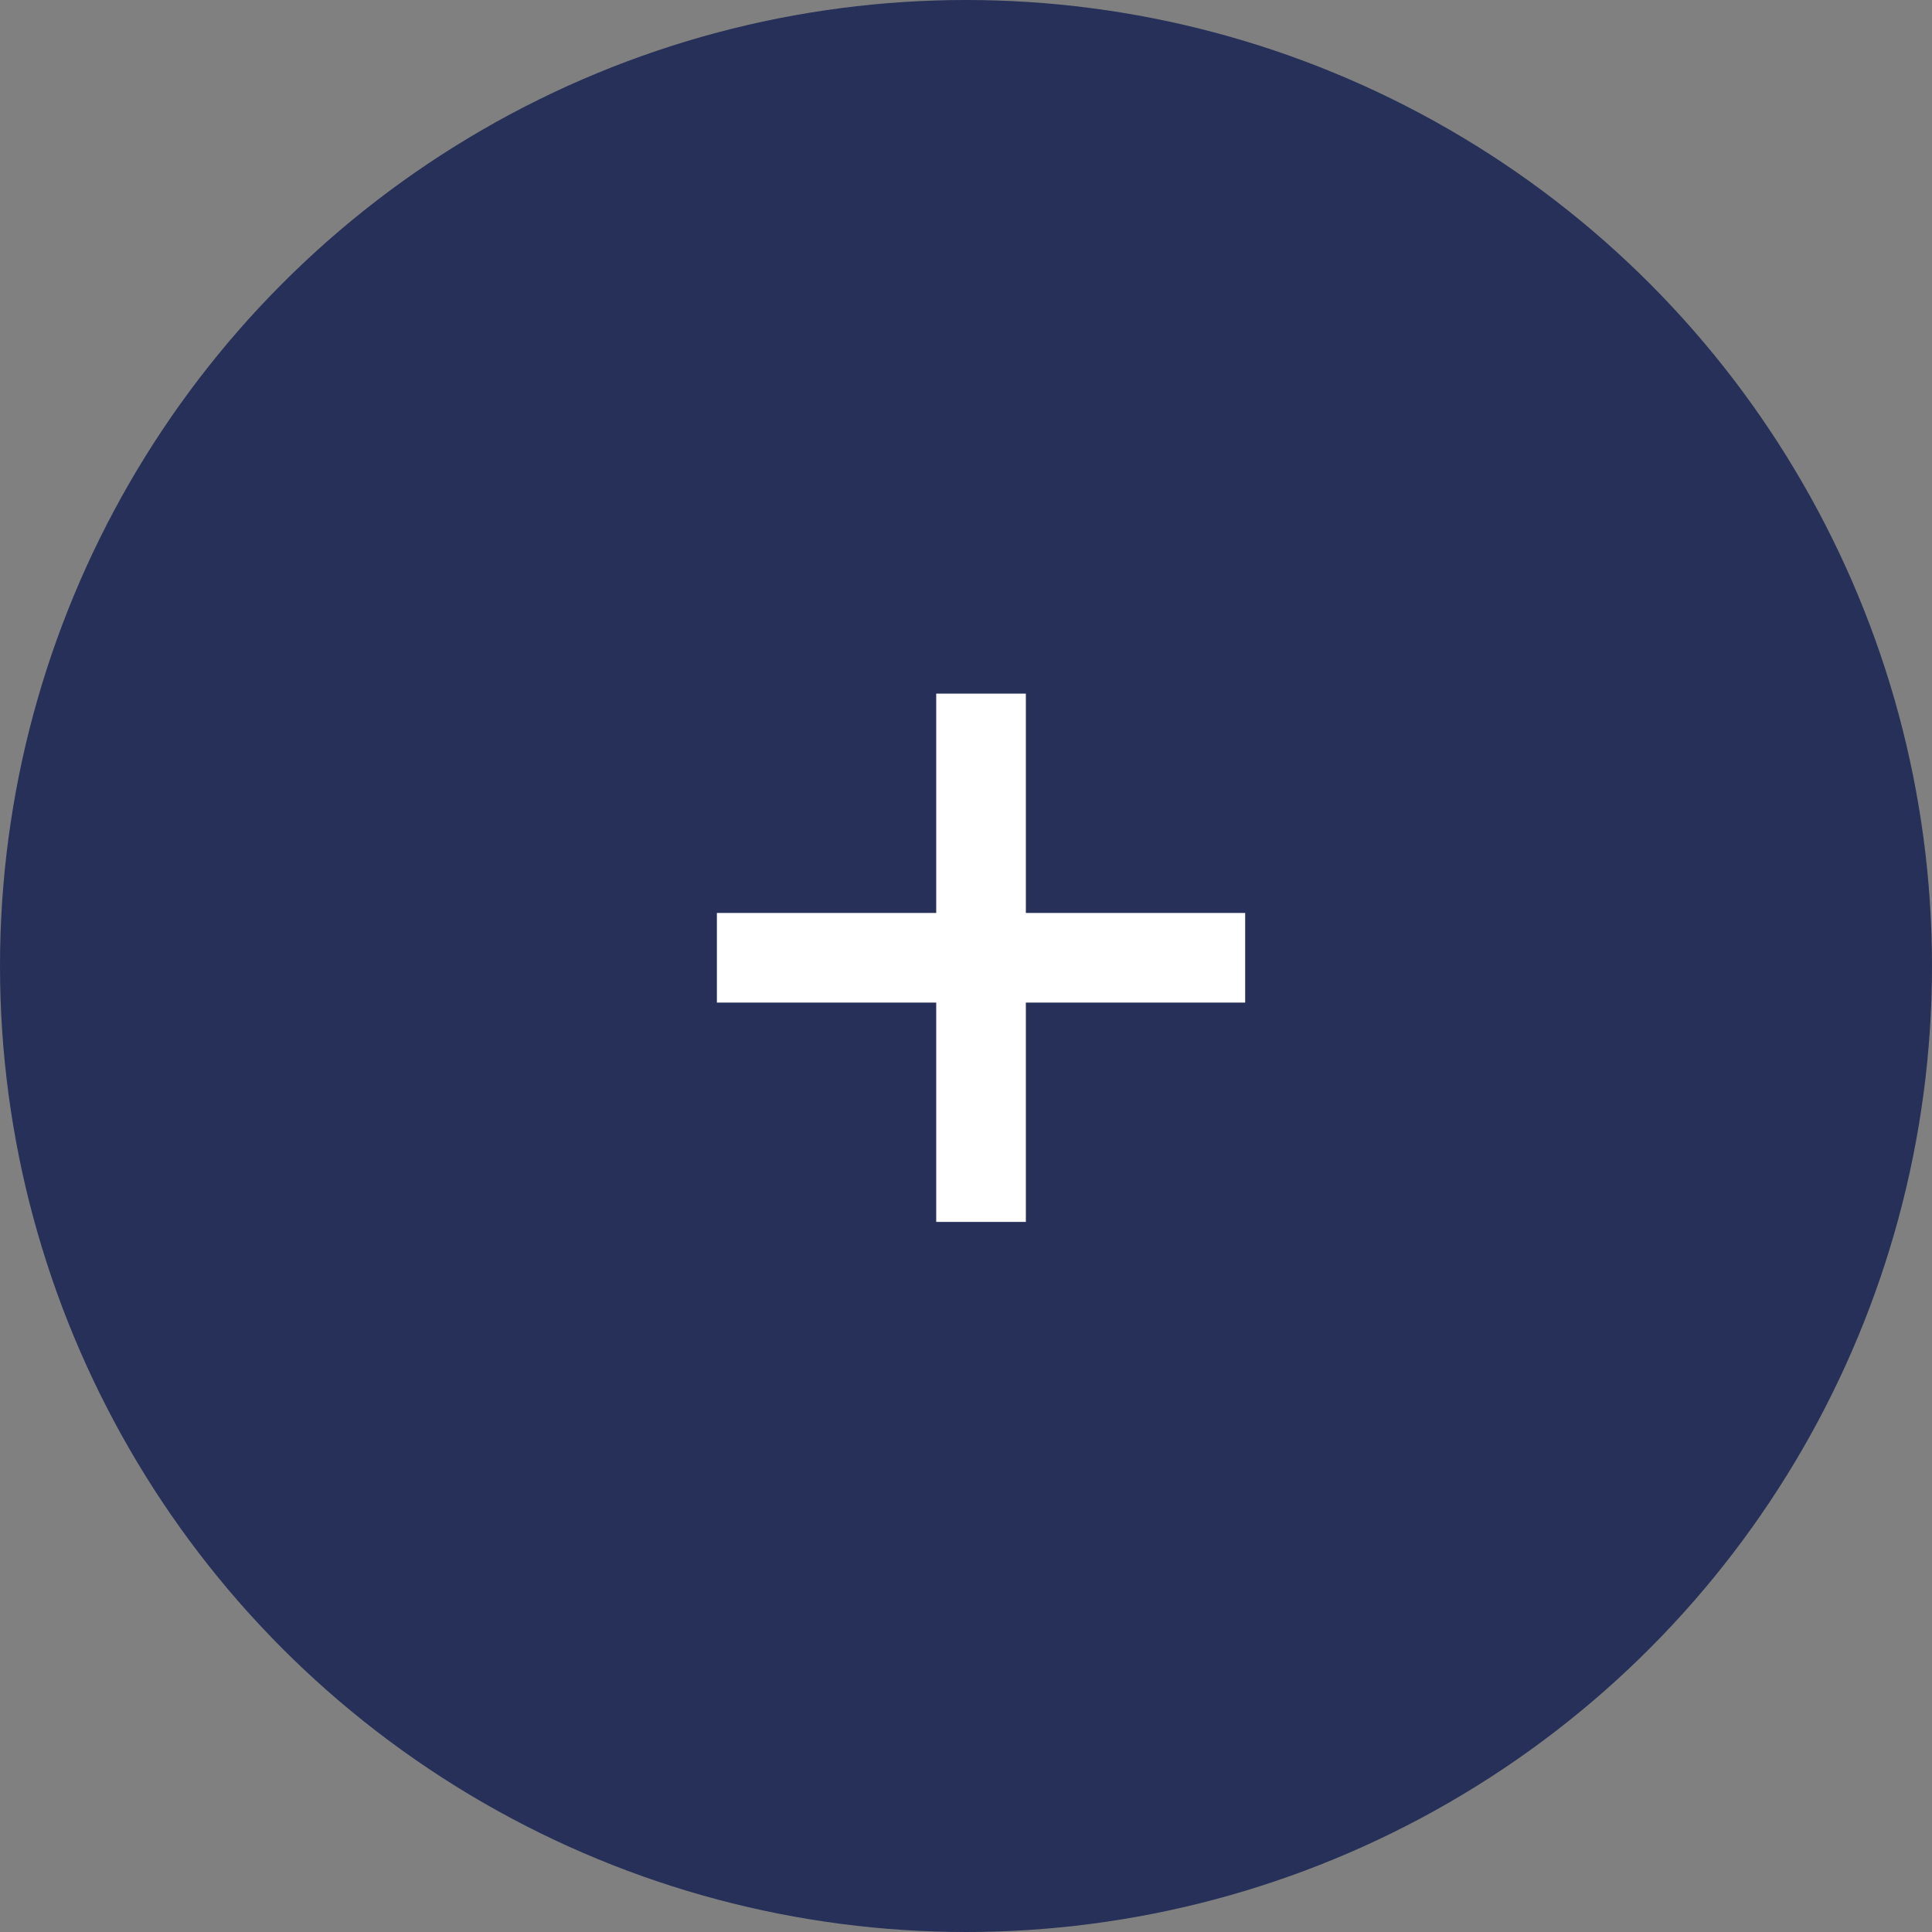 <svg width="48" height="48" viewBox="0 0 48 48" fill="none" xmlns="http://www.w3.org/2000/svg">
<rect x="0" y="0" width="48" height="48" fill="#808080" stroke="none"/>
<circle cx="24" cy="24" r="24" fill="#263059"/>
<path d="M23.26 30.358H25.487V24.909H30.936V22.682H25.487V17.233H23.26V22.682H17.811V24.909H23.26V30.358Z" fill="white"/>
</svg>
